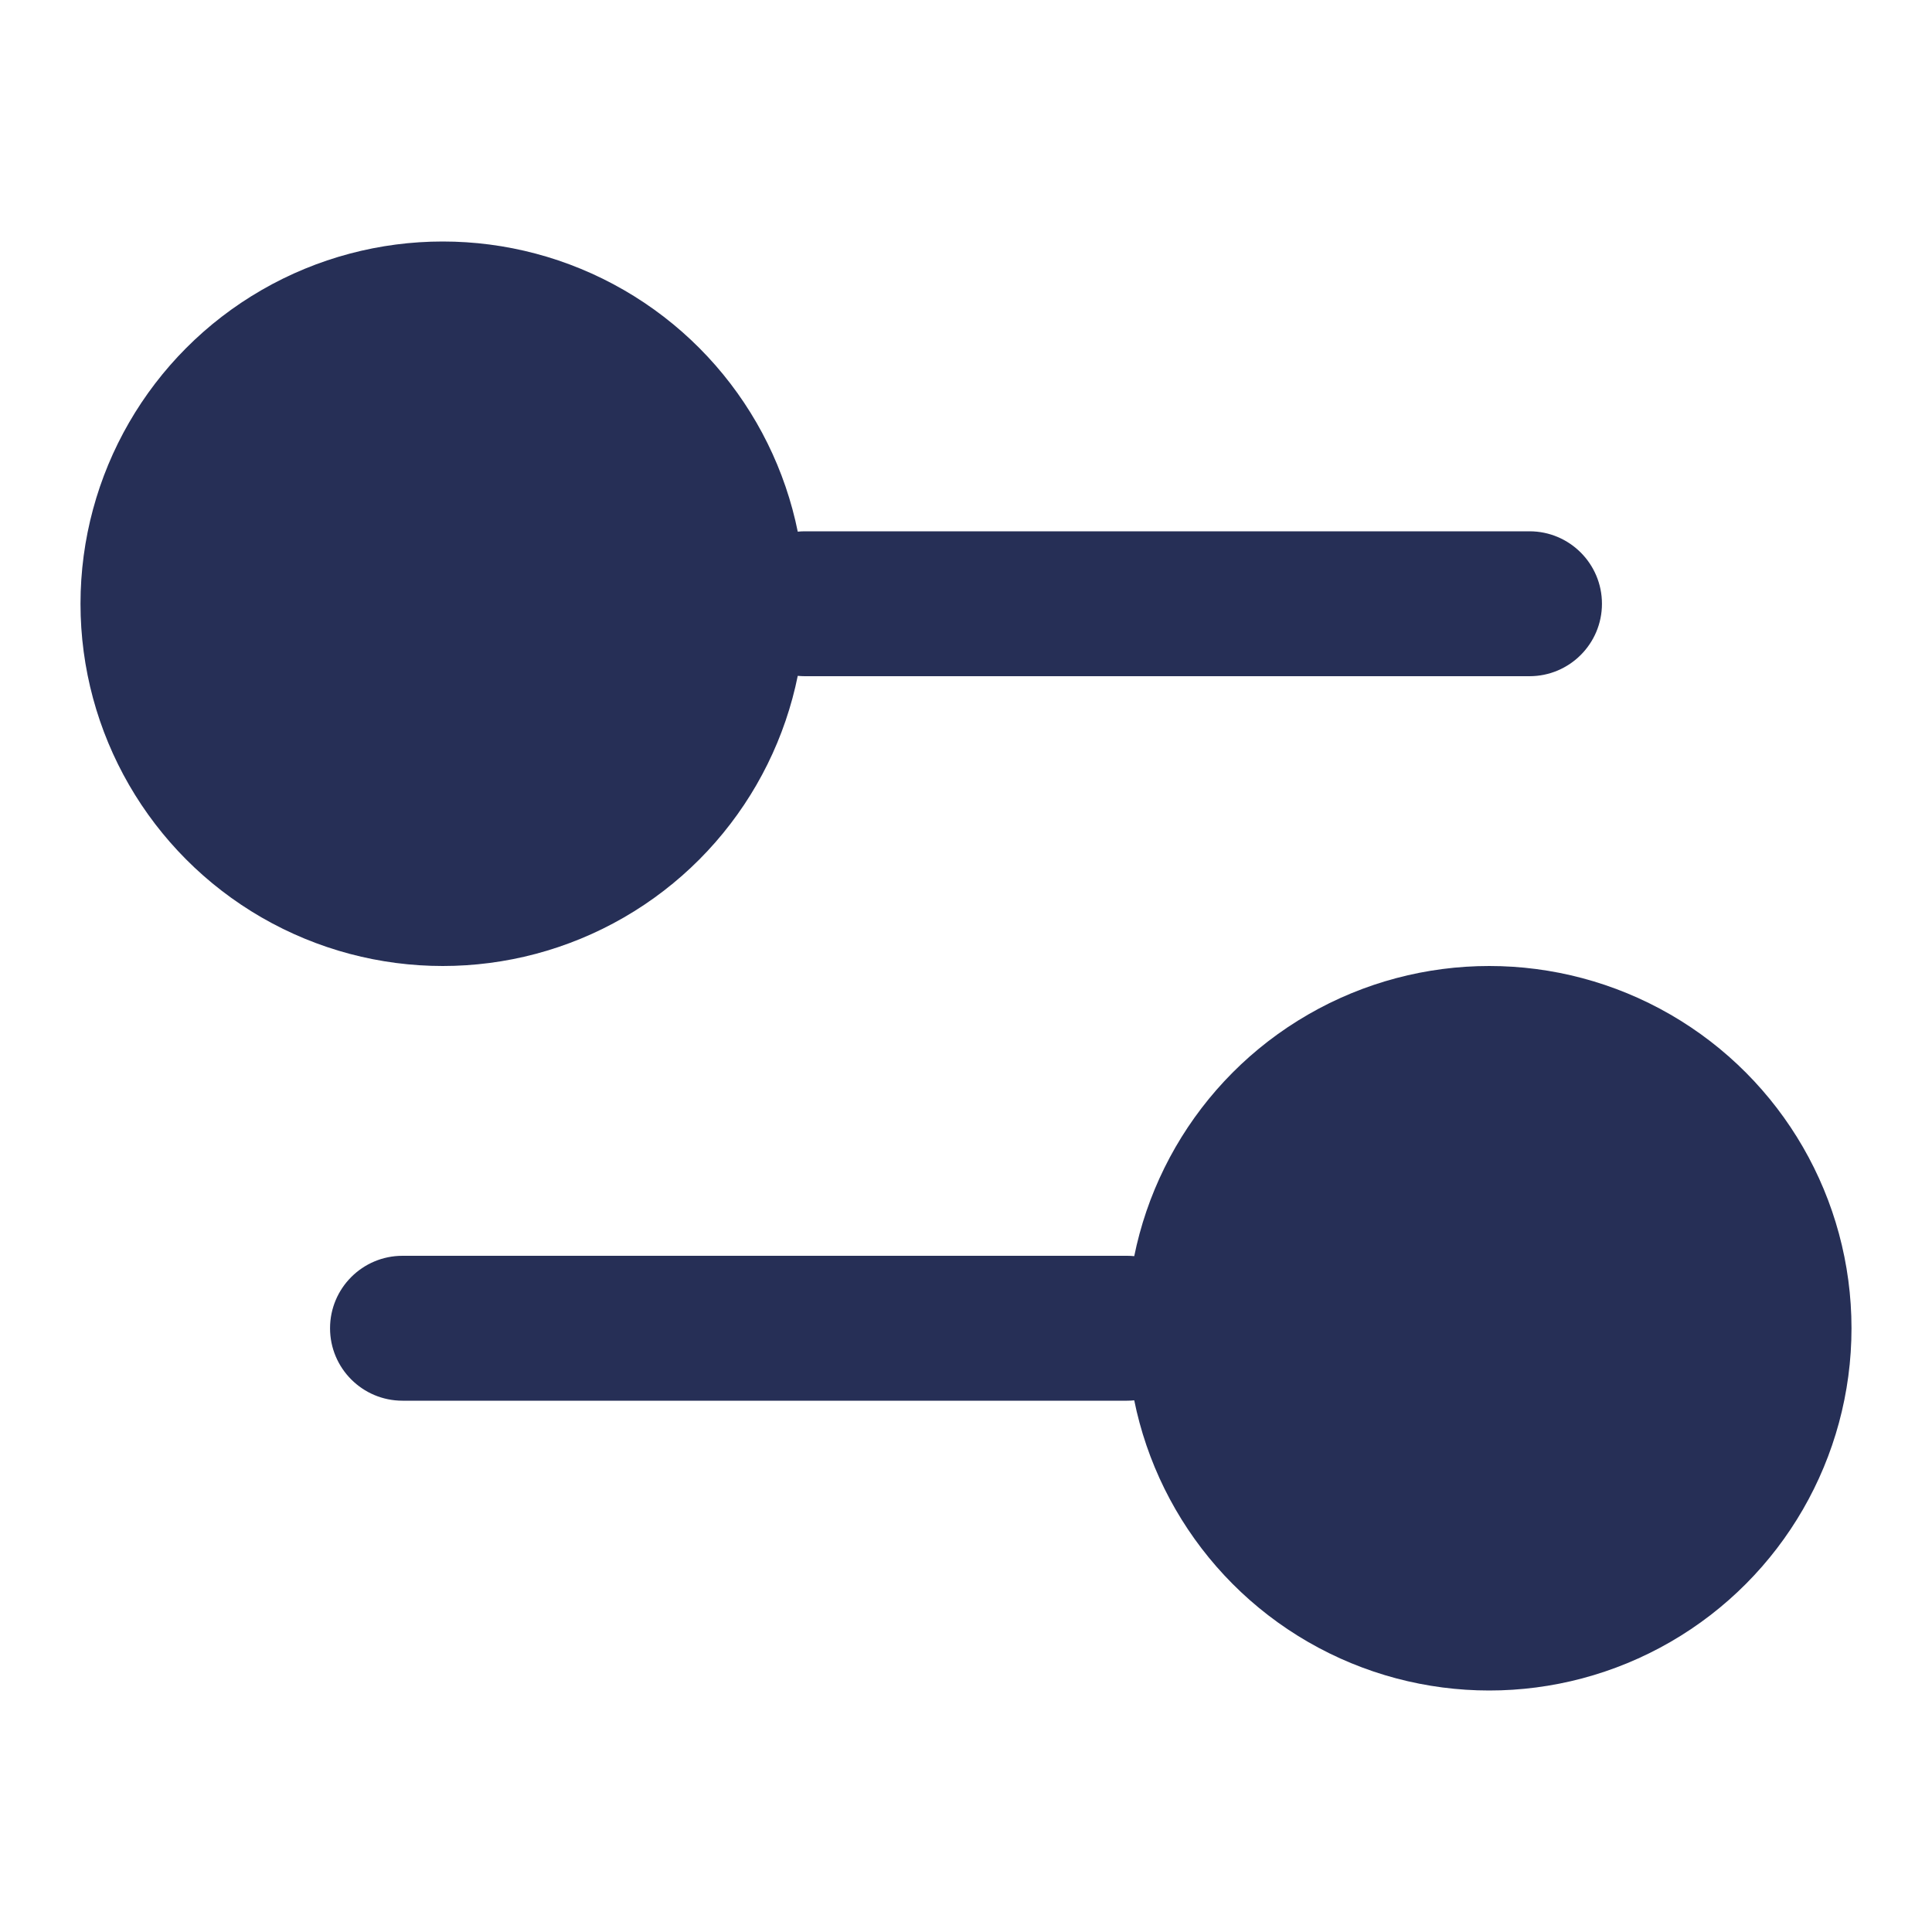 <svg width="24" height="24" viewBox="0 0 24 24" fill="none" xmlns="http://www.w3.org/2000/svg">
<path d="M19 8.4C19.497 8.4 19.9 7.997 19.9 7.5C19.9 7.003 19.497 6.6 19 6.6V8.4ZM10 6.6C9.503 6.6 9.1 7.003 9.1 7.5C9.1 7.997 9.503 8.4 10 8.4V6.6ZM19 6.6H10V8.4H19V6.6Z" fill="#262F56"/>
<circle cx="5.5" cy="7.5" r="4.5" fill="#262F56"/>
<path d="M14 17.4C14.497 17.4 14.9 16.997 14.9 16.5C14.9 16.003 14.497 15.6 14 15.6V17.4ZM5 15.6C4.503 15.6 4.1 16.003 4.1 16.5C4.1 16.997 4.503 17.4 5 17.4V15.6ZM14 15.6H5V17.4H14V15.6Z" fill="#262F56"/>
<circle cx="18.5" cy="16.5" r="4.5" fill="#262F56"/>
</svg>
